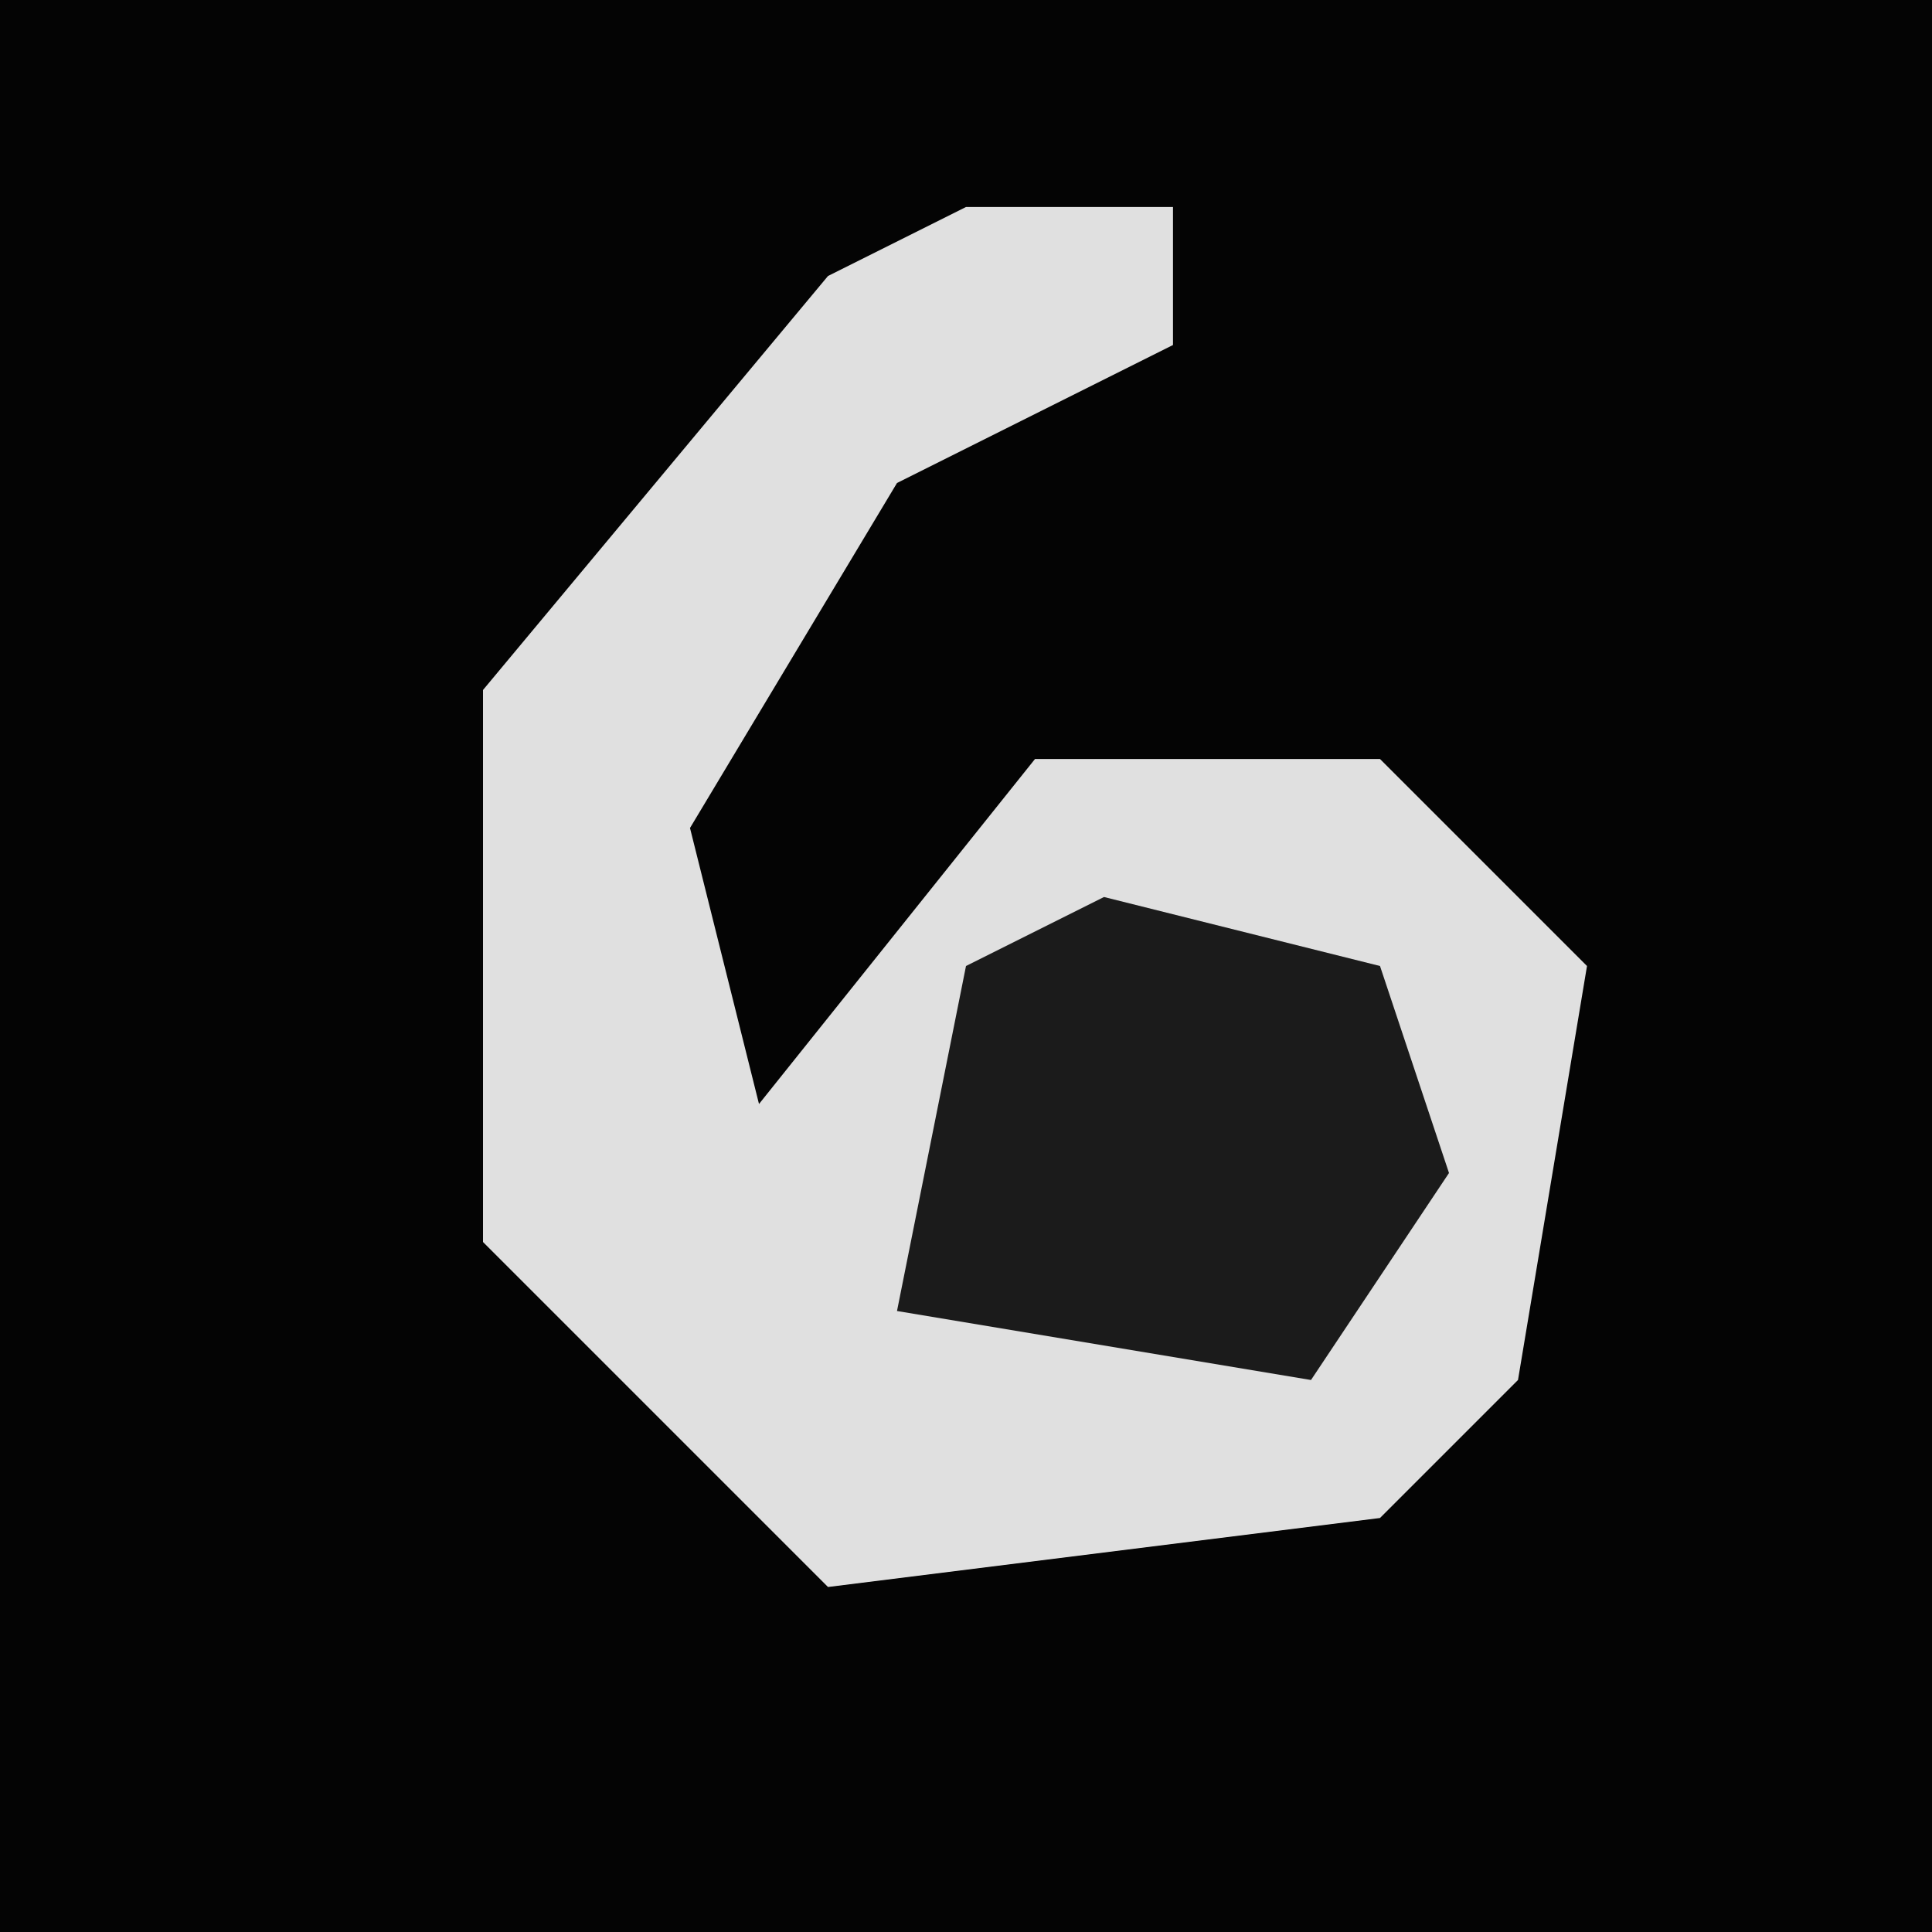 <?xml version="1.0" encoding="UTF-8"?>
<svg version="1.1" xmlns="http://www.w3.org/2000/svg" width="28" height="28">
<path d="M0,0 L28,0 L28,28 L0,28 Z " fill="#040404" transform="translate(0,0)"/>
<path d="M0,0 L3,0 L3,2 L-1,4 L-4,9 L-3,13 L1,8 L6,8 L9,11 L8,17 L6,19 L-2,20 L-7,15 L-7,7 L-2,1 Z " fill="#E0E0E0" transform="translate(14,3)"/>
<path d="M0,0 L4,1 L5,4 L3,7 L-3,6 L-2,1 Z " fill="#1B1B1B" transform="translate(16,13)"/>
</svg>
